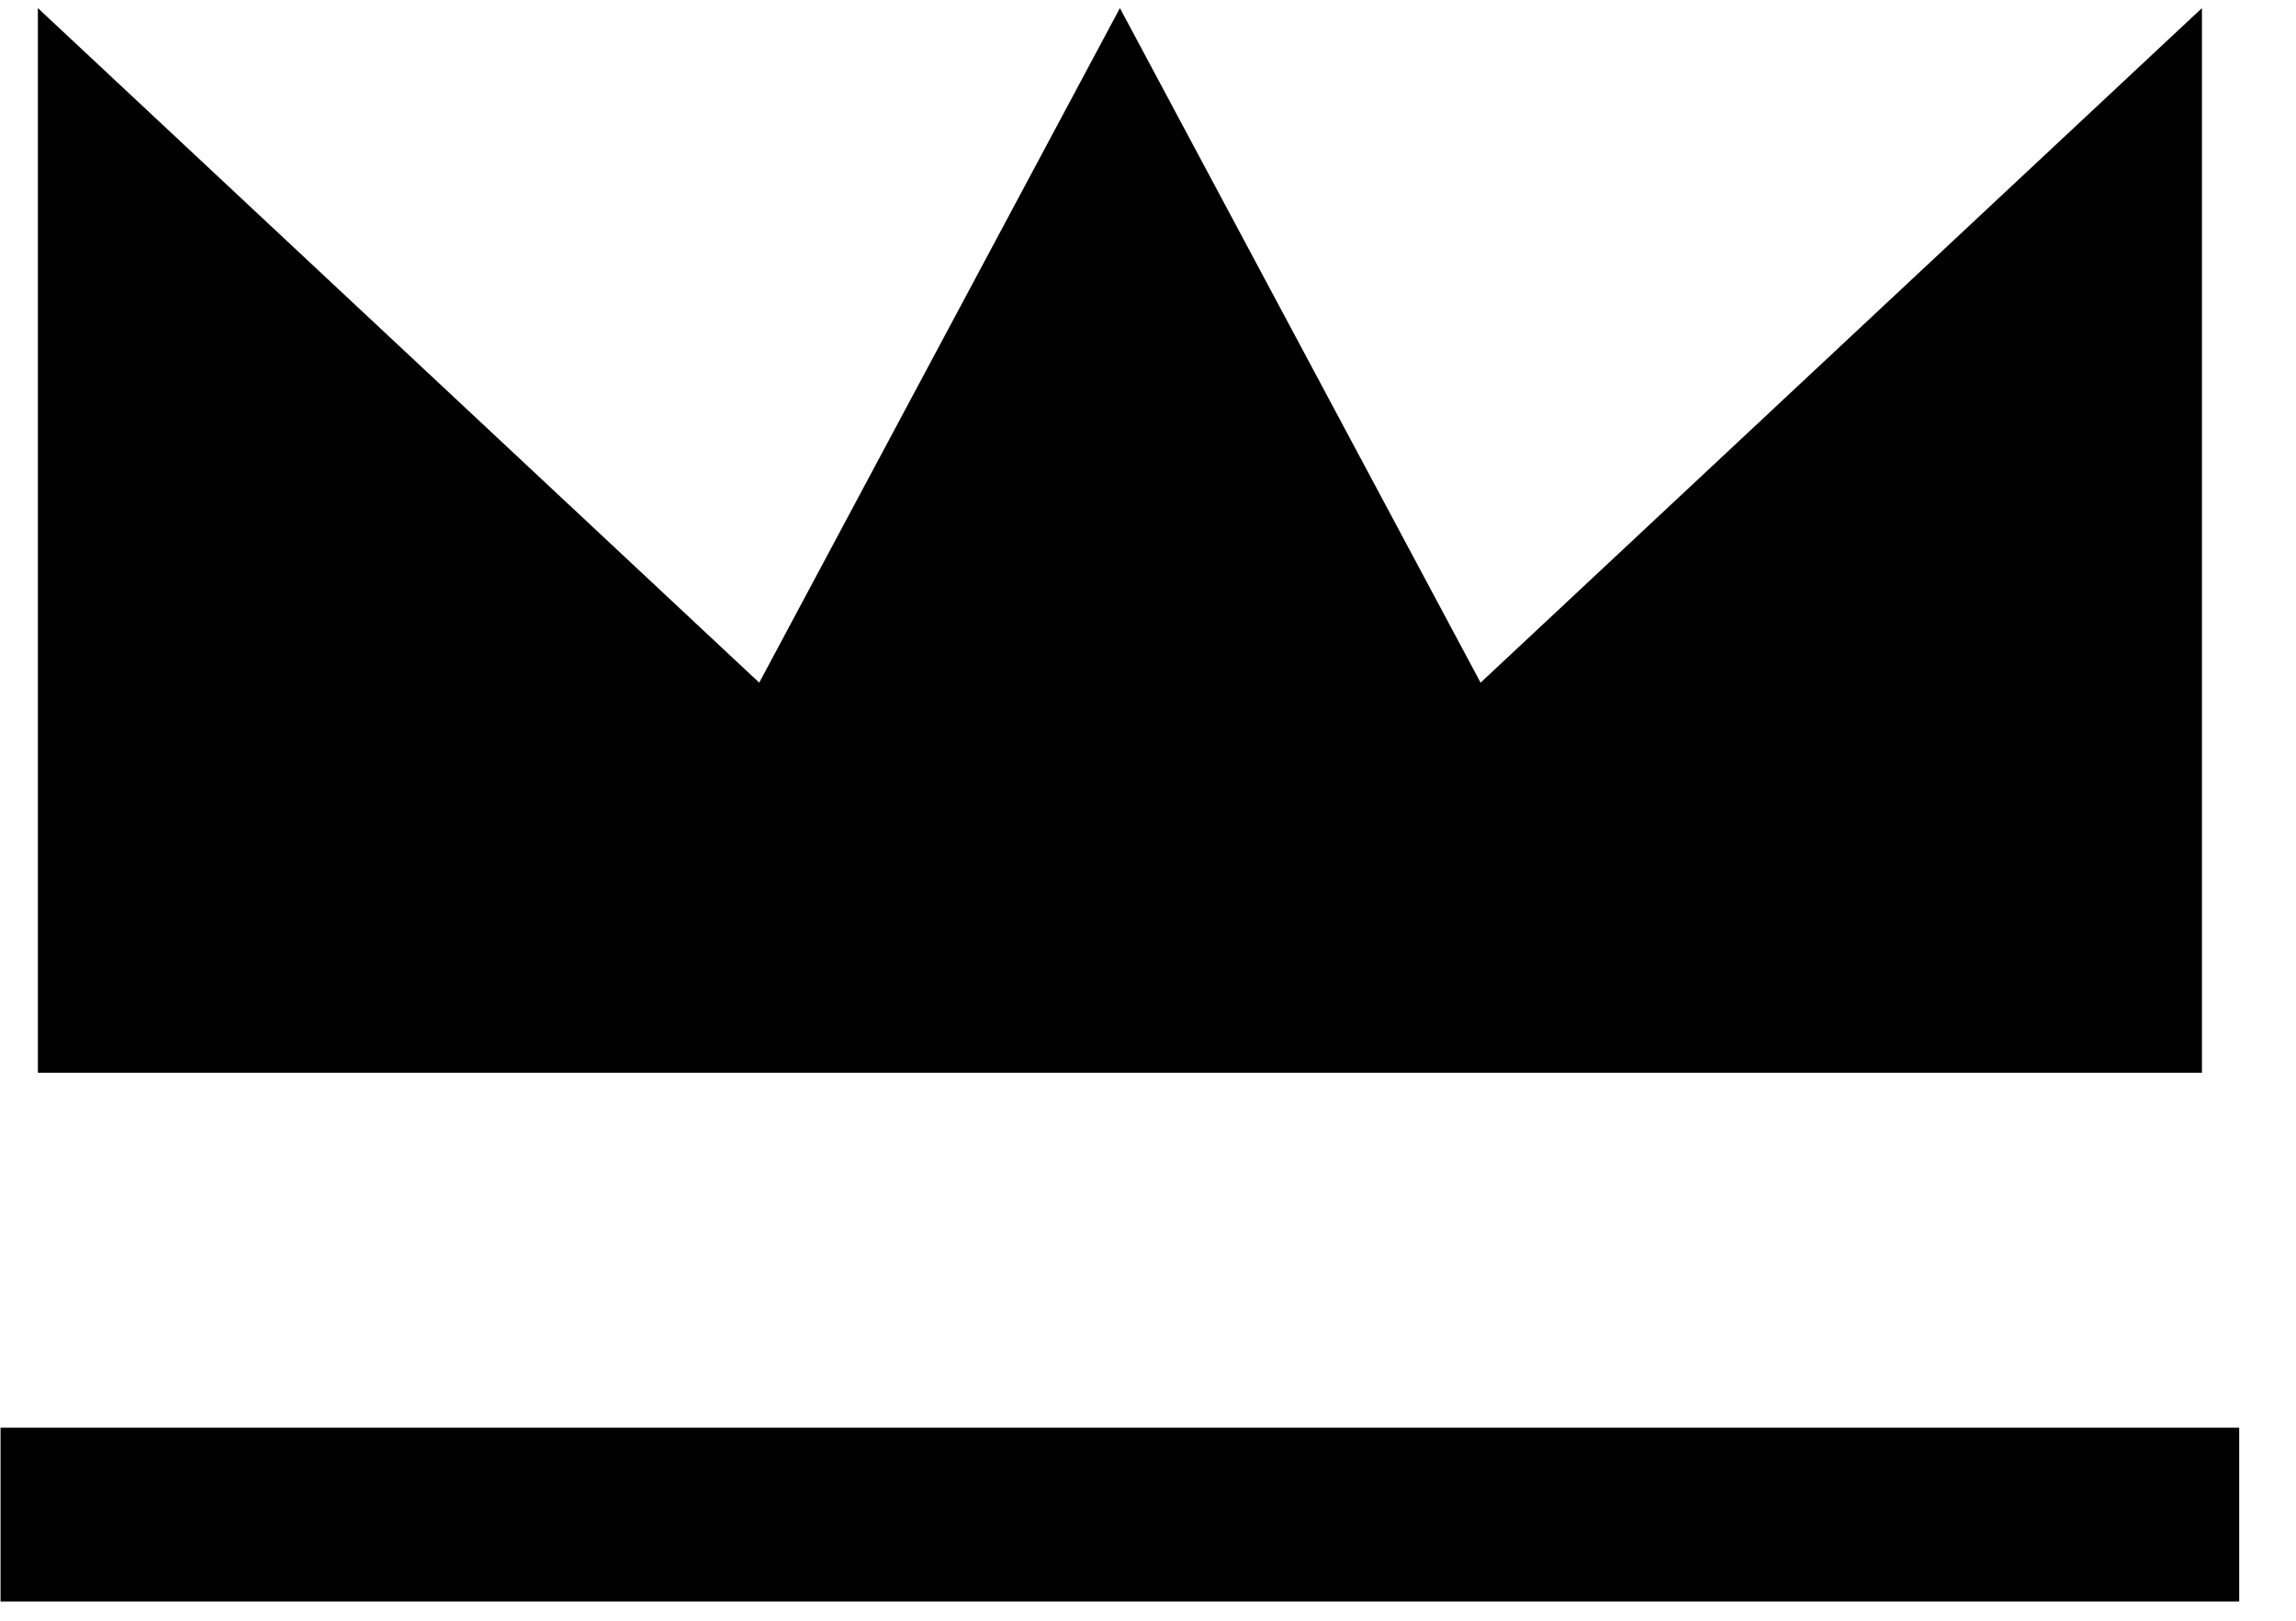 <svg width="34" height="24" viewBox="0 0 34 24" fill="none" xmlns="http://www.w3.org/2000/svg">
<path fill-rule="evenodd" clip-rule="evenodd" d="M16.584 0.12L21.925 10.109L32.607 0.12L32.607 15.886H15.747L15.747 15.886H8.154L8.154 15.886H0.561L0.561 0.12L11.243 10.109L16.584 0.12ZM33.159 21.142H0.008V23.715H33.159V21.142Z" fill="black"/>
</svg>
